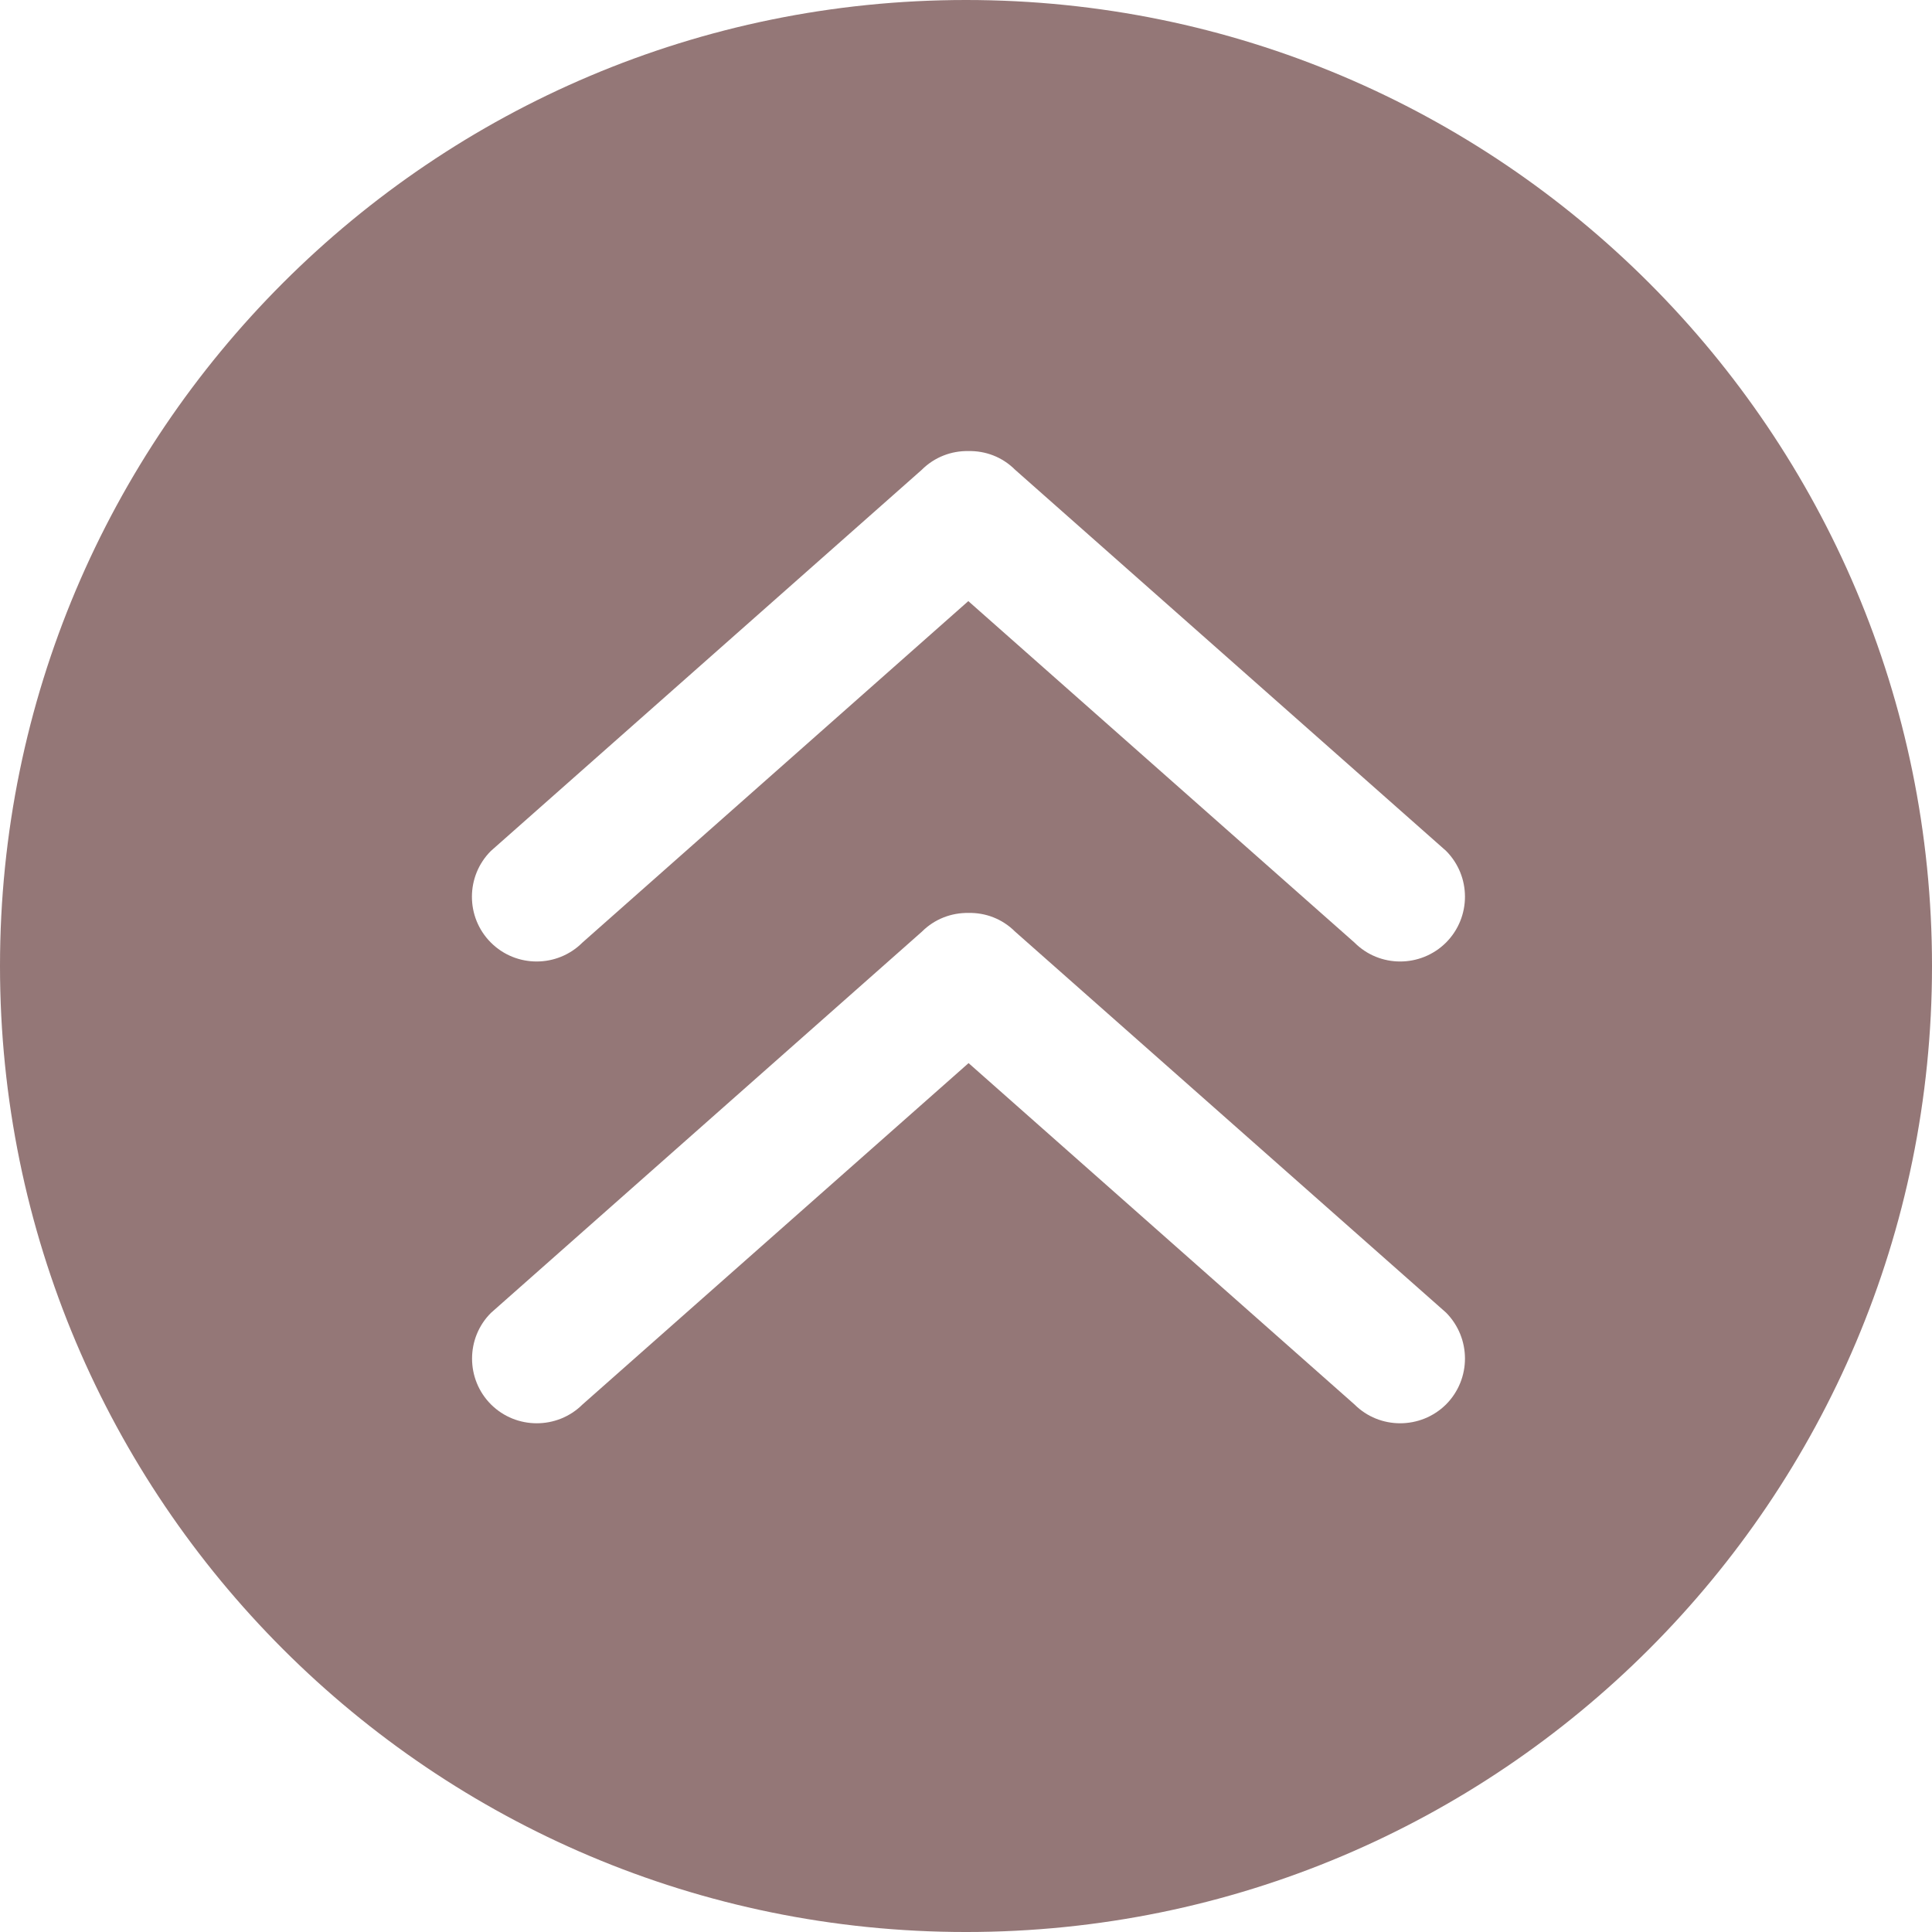 <?xml version="1.0" encoding="iso-8859-1"?>
<!-- Generator: Adobe Illustrator 19.0.0, SVG Export Plug-In . SVG Version: 6.00 Build 0)  -->
<svg version="1.1" id="Capa_1" xmlns="http://www.w3.org/2000/svg" xmlns:xlink="http://www.w3.org/1999/xlink" x="0px" y="0px"
	 viewBox="0 0 476.737 476.737" style="enable-background:new 0 0 476.737 476.737;" xml:space="preserve">
<g>
	<g>
		<path   style="fill:rgba(81,33,33,0.61);" d="M238.369,0C106.726,0,0,106.726,0,238.369c0,131.675,106.726,238.369,238.369,238.369
			c131.675,0,238.369-106.694,238.369-238.369C476.737,106.726,370.043,0,238.369,0z M356.822,346.556
			c-6.261,6.198-16.4,6.198-22.597,0l-95.22-84.224l-95.252,84.224c-6.229,6.198-16.368,6.198-22.597,0
			c-6.229-6.229-6.229-16.4,0-22.597l106.312-94.044c3.178-3.178,7.342-4.704,11.505-4.64c4.164-0.095,8.327,1.43,11.505,4.608
			l106.344,94.013C363.051,330.188,363.051,340.295,356.822,346.556z M356.822,232.584c-6.261,6.229-16.4,6.229-22.597,0
			l-95.284-84.255l-95.22,84.255c-6.229,6.229-16.368,6.229-22.597,0s-6.229-16.368,0-22.597l106.312-94.044
			c3.178-3.178,7.342-4.704,11.473-4.64c4.227-0.095,8.391,1.43,11.569,4.608l106.344,94.044
			C363.051,216.216,363.051,226.323,356.822,232.584z"/>
	</g>
</g>
<g>
</g>
<g>
</g>
<g>
</g>
<g>
</g>
<g>
</g>
<g>
</g>
<g>
</g>
<g>
</g>
<g>
</g>
<g>
</g>
<g>
</g>
<g>
</g>
<g>
</g>
<g>
</g>
<g>
</g>
</svg>
